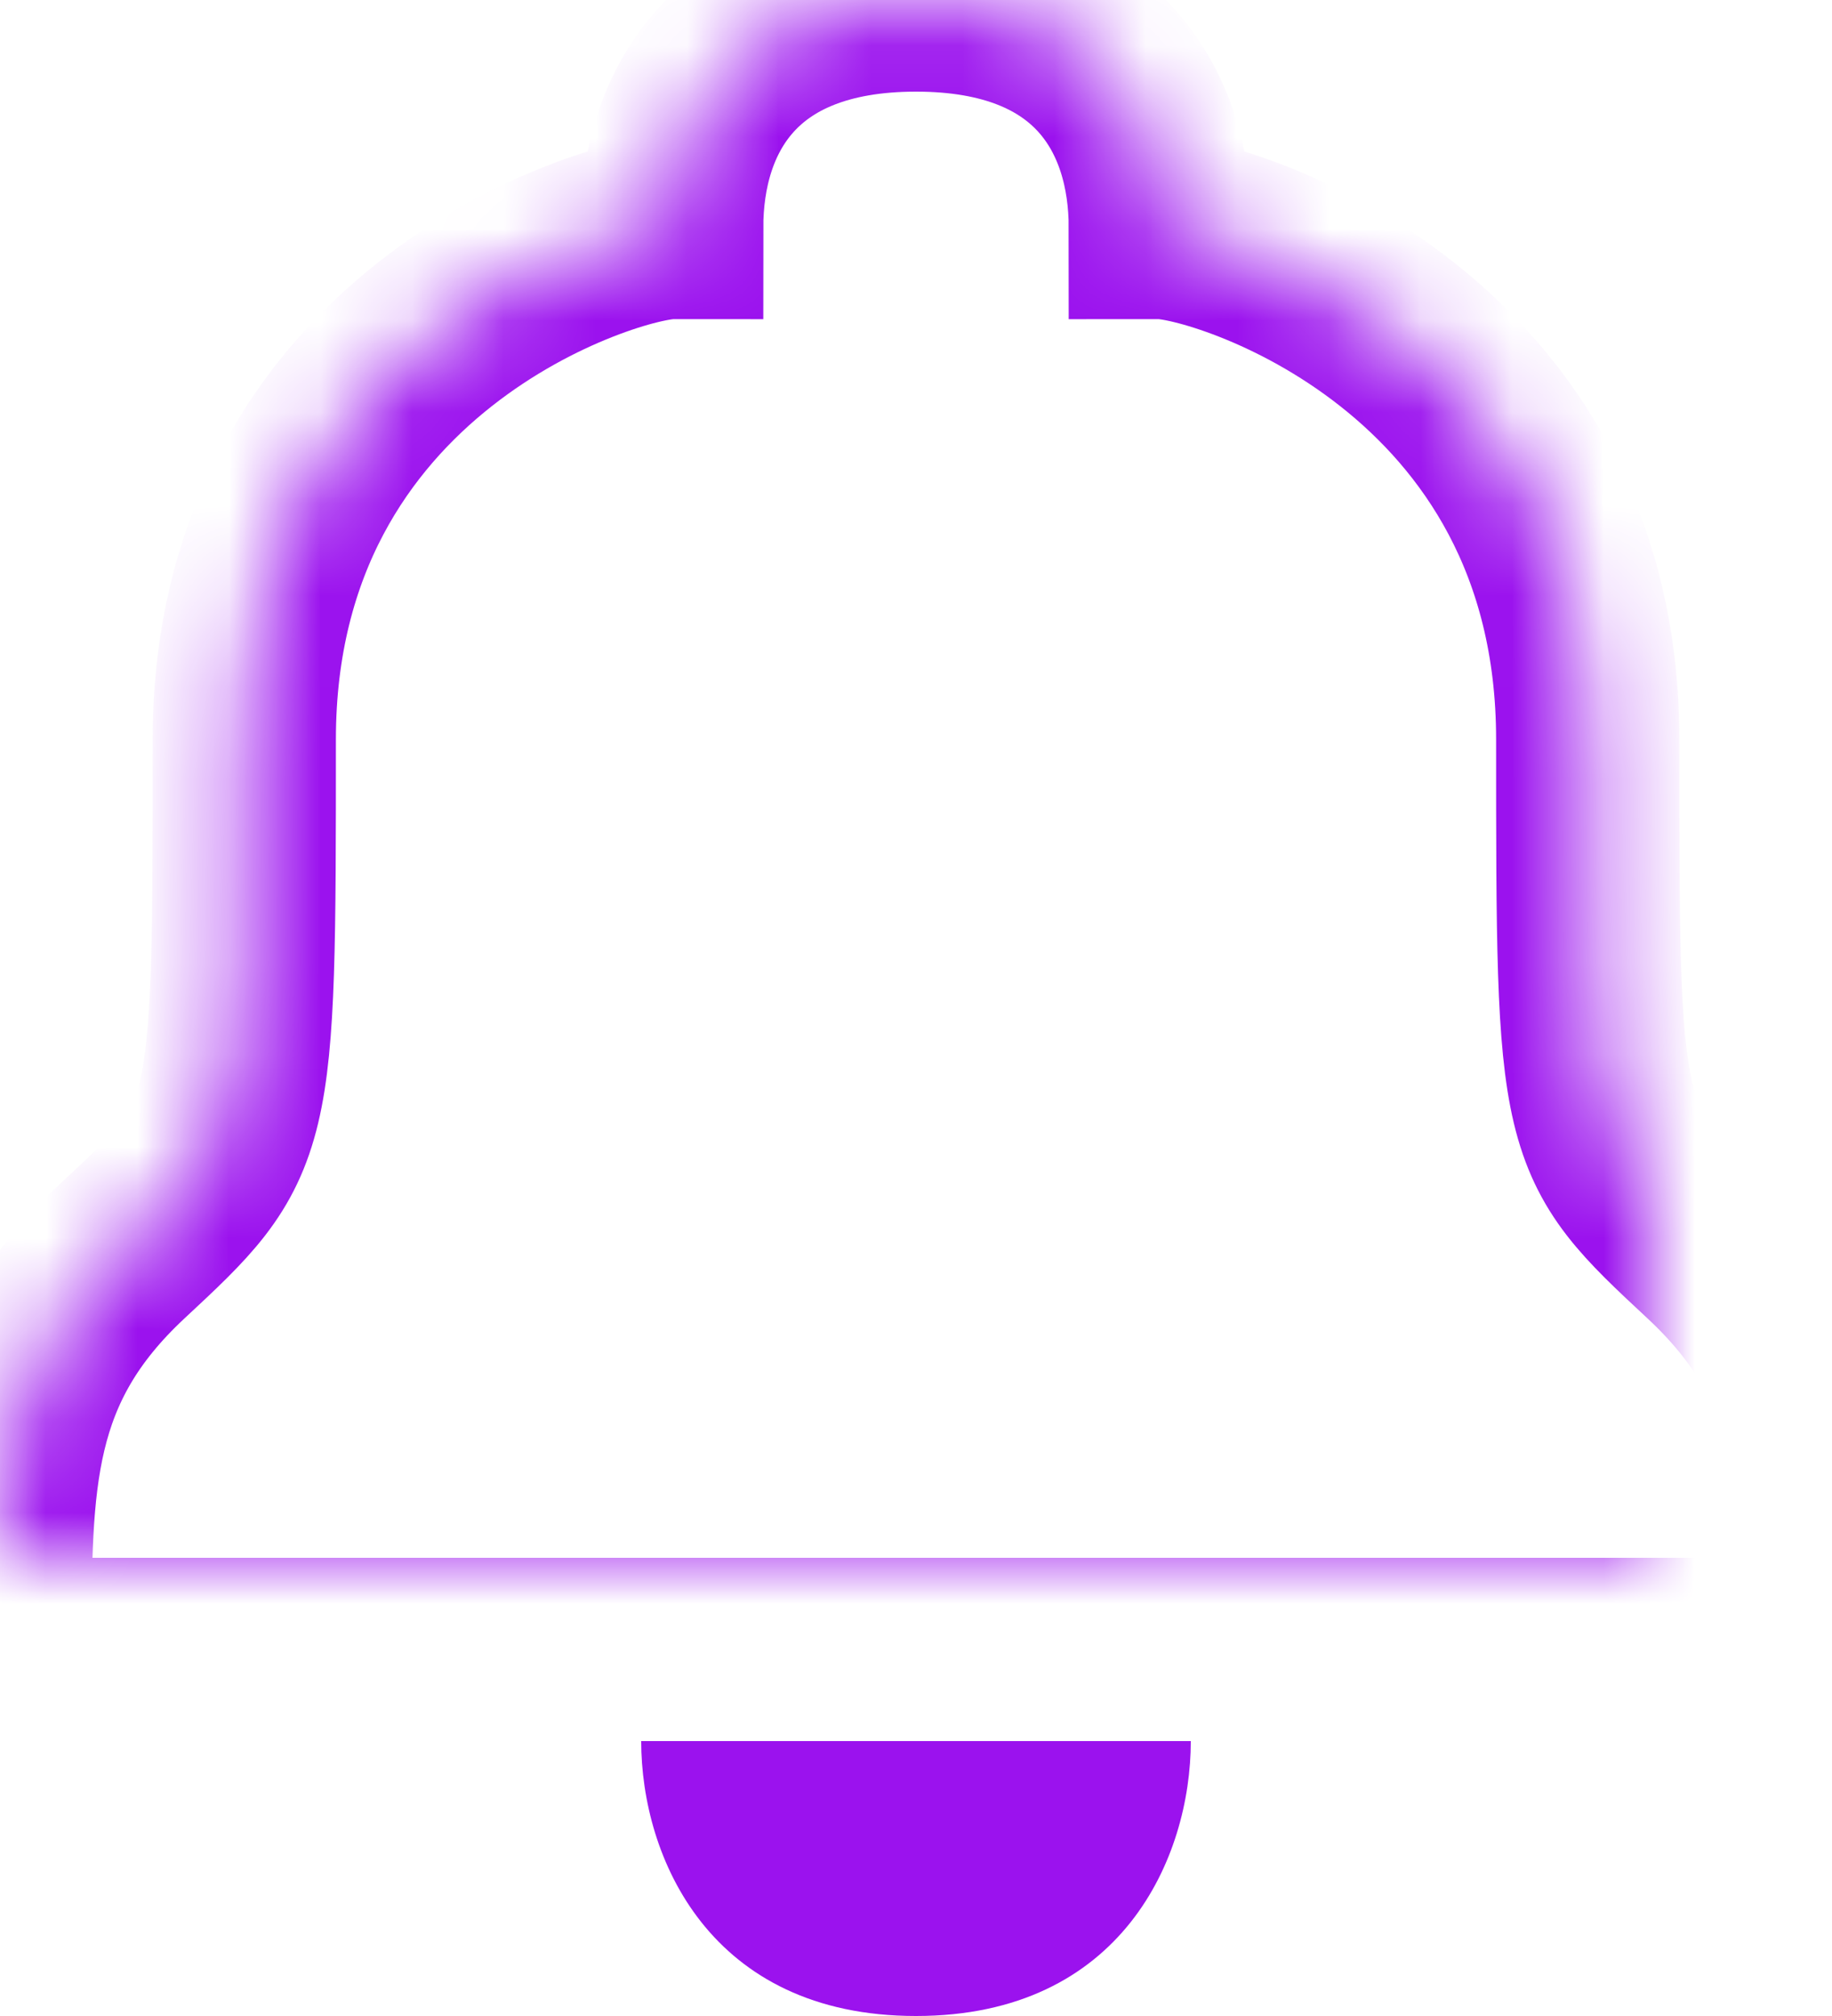 <?xml version="1.0" encoding="UTF-8" standalone="no"?>
<svg width="20px" height="22px" viewBox="0 0 20 22" version="1.1" xmlns="http://www.w3.org/2000/svg" xmlns:xlink="http://www.w3.org/1999/xlink">
    <!-- Generator: sketchtool 3.7.2 (28276) - http://www.bohemiancoding.com/sketch -->
    <title>F42975B1-2285-46D0-A690-33A8DA5CB3F1</title>
    <desc>Created with sketchtool.</desc>
    <defs>
        <path d="M12,1 C10,1 9.333,2.241 9.333,3.483 C8.667,3.483 4.667,4.724 4.667,9.069 C4.667,13.414 4.667,13.414 3.333,14.655 C2,15.897 2,17.138 2,19 L22,19 C22,18.931 22,18.864 22,18.797 C21.998,17.046 21.951,15.851 20.667,14.655 C19.333,13.414 19.333,13.414 19.333,9.069 C19.333,4.724 15.333,3.483 14.667,3.483 C14.667,2.241 14,1 12,1 Z" id="path-1"></path>
        <mask id="mask-2" maskContentUnits="userSpaceOnUse" maskUnits="objectBoundingBox" x="0" y="0" width="20" height="18" fill="white">
            <use xlink:href="#path-1"></use>
        </mask>
    </defs>
    <g id="web_alarm" stroke="none" stroke-width="1" fill="none" fill-rule="evenodd">
        <g id="web_alarm_menu_login" transform="translate(-1172, -21)">
            <g id="navi">
                <g id="menu" transform="translate(1170, 20)">
                    <g id="alarm_icon_default">
                        <path d="M12,23 C14.25,23 15,21.269 15,20 C13.468,20 10.532,20 9,20 C9,21.269 9.75,23 12,23 Z" id="Oval-11" fill-opacity="1" fill="#9B12EE"></path>
                        <use id="Path-19" stroke-opacity="1" stroke="#9B12EE" mask="url(#mask-2)" stroke-width="2" xlink:href="#path-1"></use>
                    </g>
                </g>
            </g>
        </g>
    </g>
</svg>
